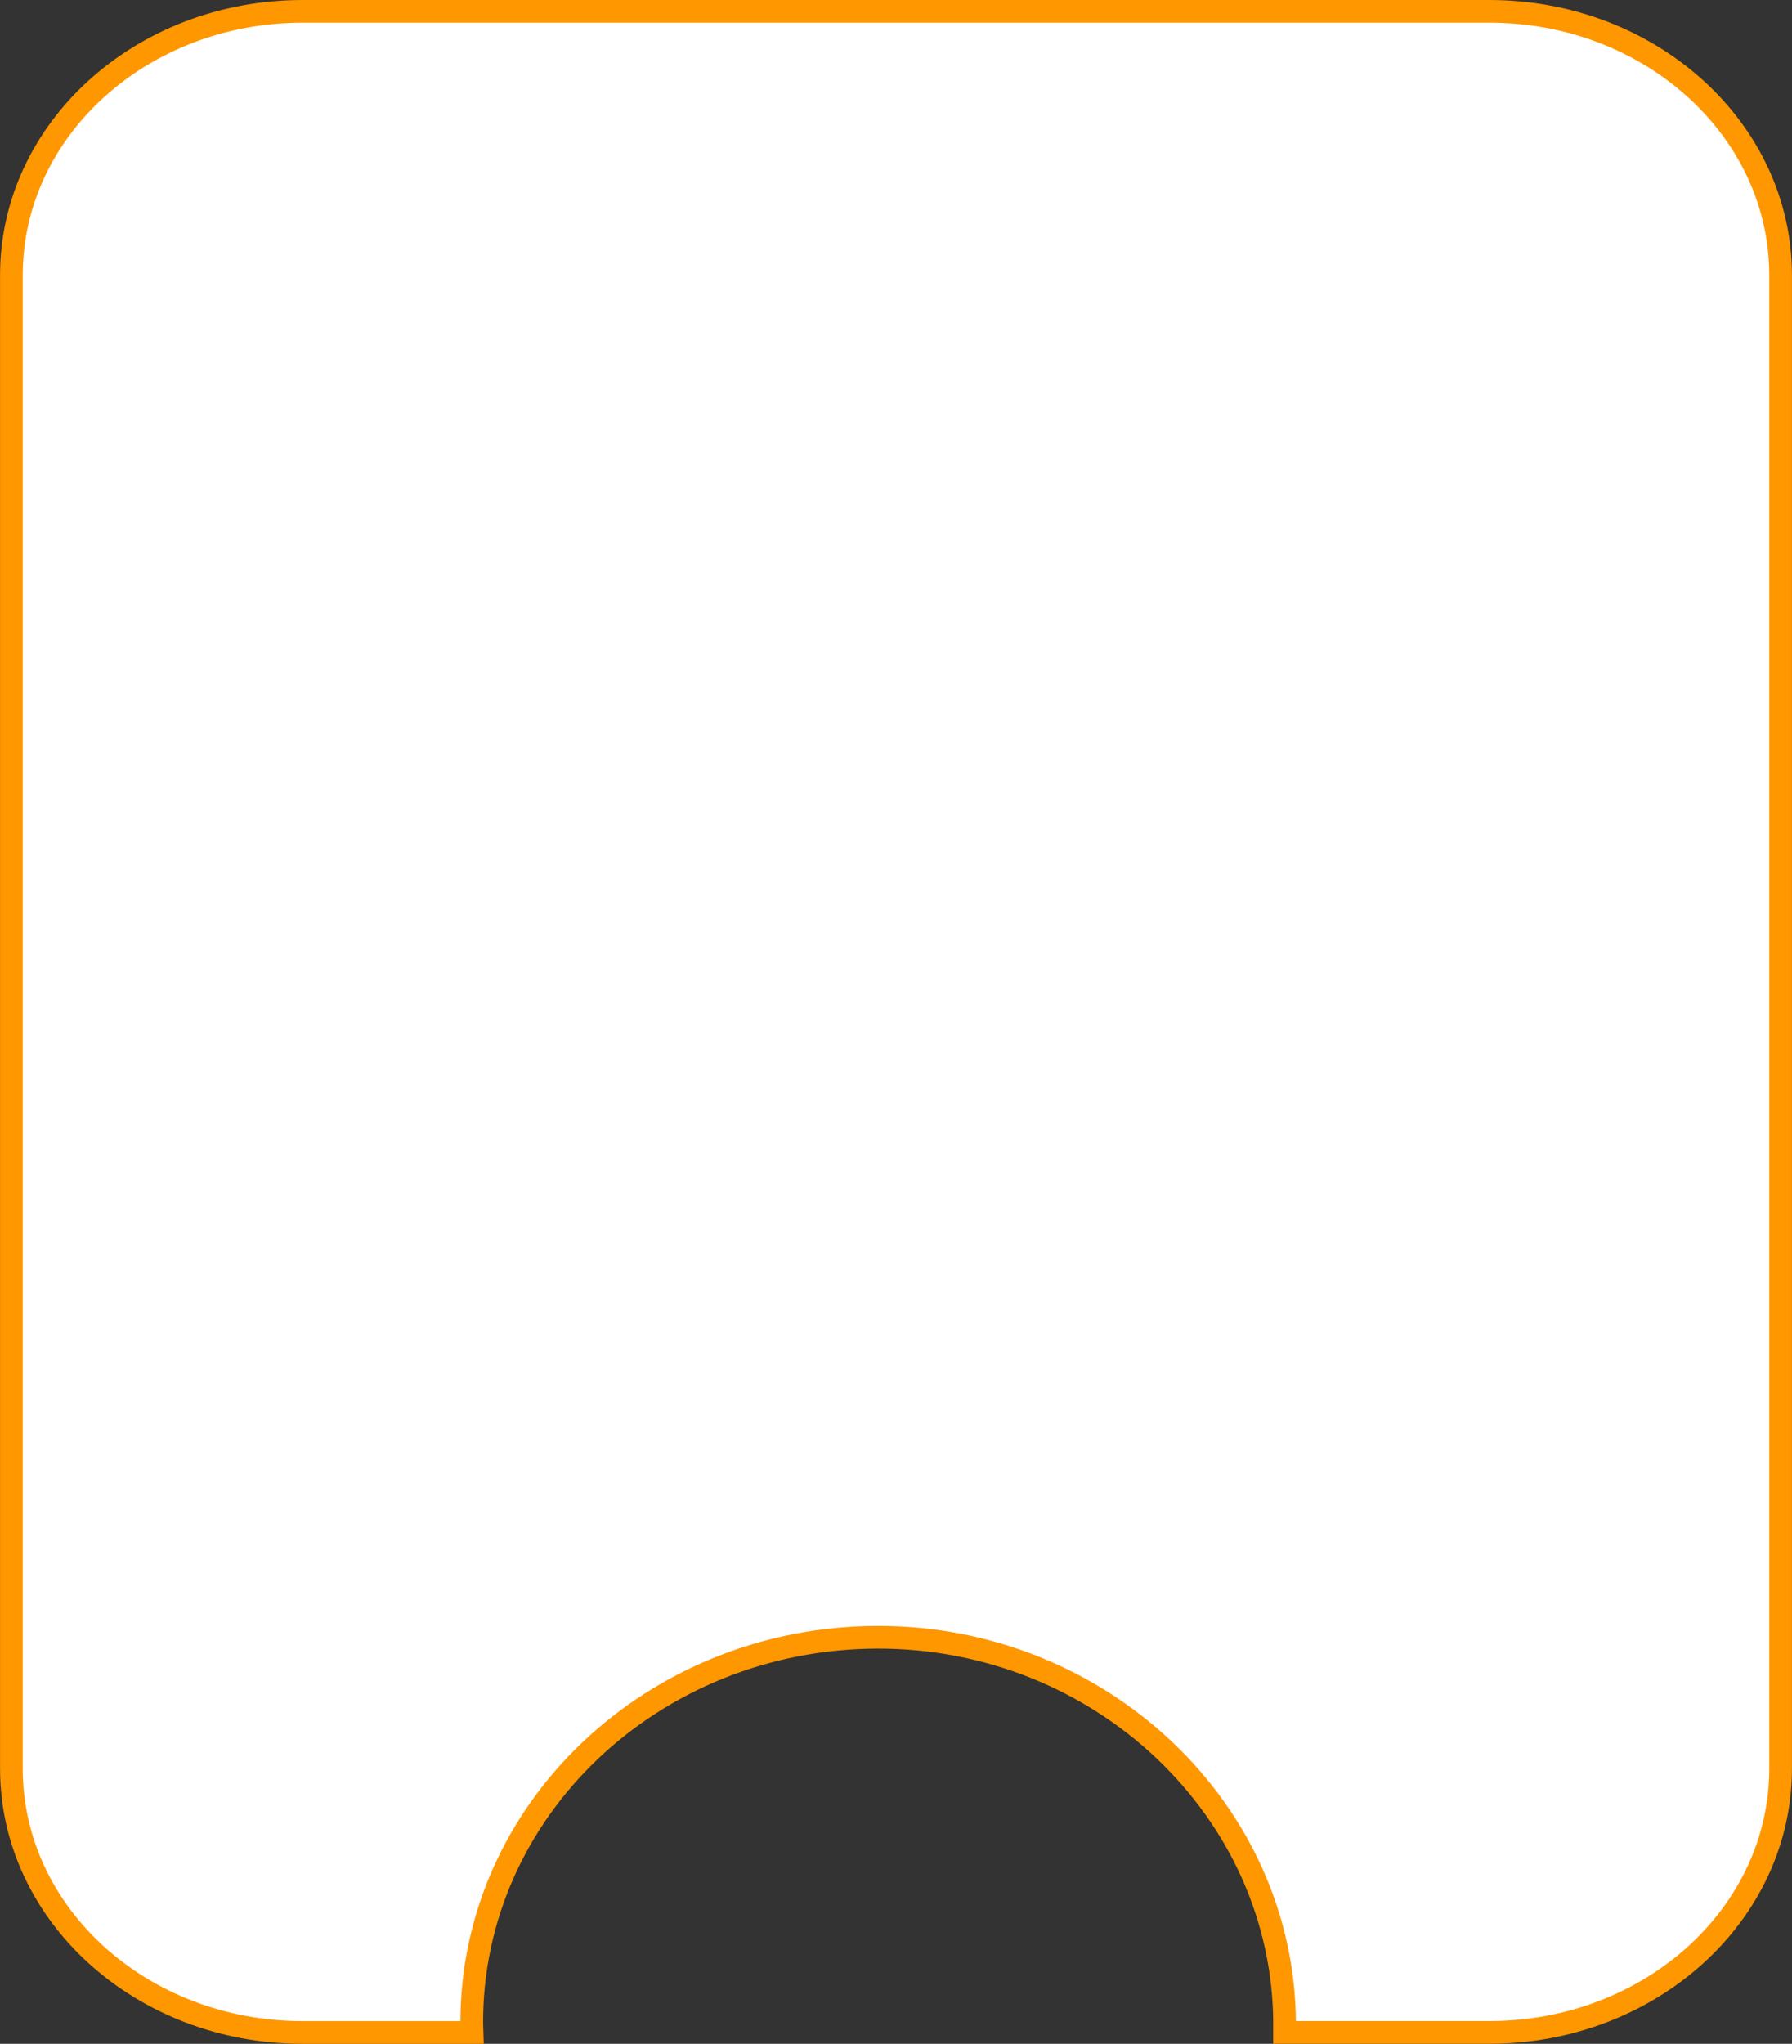 <?xml version="1.0" encoding="UTF-8"?>
<svg id="Layer_2" data-name="Layer 2" xmlns="http://www.w3.org/2000/svg" viewBox="0 0 316 360.33">
  <rect x="0" y="0" width="316" height="360.33" fill="#333333" stroke="none"/>
  <defs>
    <style>
      .cls-1 {
        fill: #fff;
        stroke: #ff9700;
        stroke-miterlimit: 10;
        stroke-width: 4px;
      }
    </style>
  </defs>
  <g id="Layer_1-2" data-name="Layer 1">
    <path class="cls-1" d="M226.52,356.72c-.14-37.46-32.33-68.2-71.91-68.06s-71.56,30.62-71.42,68.08l.05,1.59h-29.9c-28.35,0-51.33-20.82-51.33-46.5V48.5C2,22.82,24.98,2,53.33,2h209.33c28.35,0,51.33,20.82,51.33,46.5v263.32c0,25.68-22.98,46.5-51.33,46.5h.56-38.71"/>
  </g>
</svg>